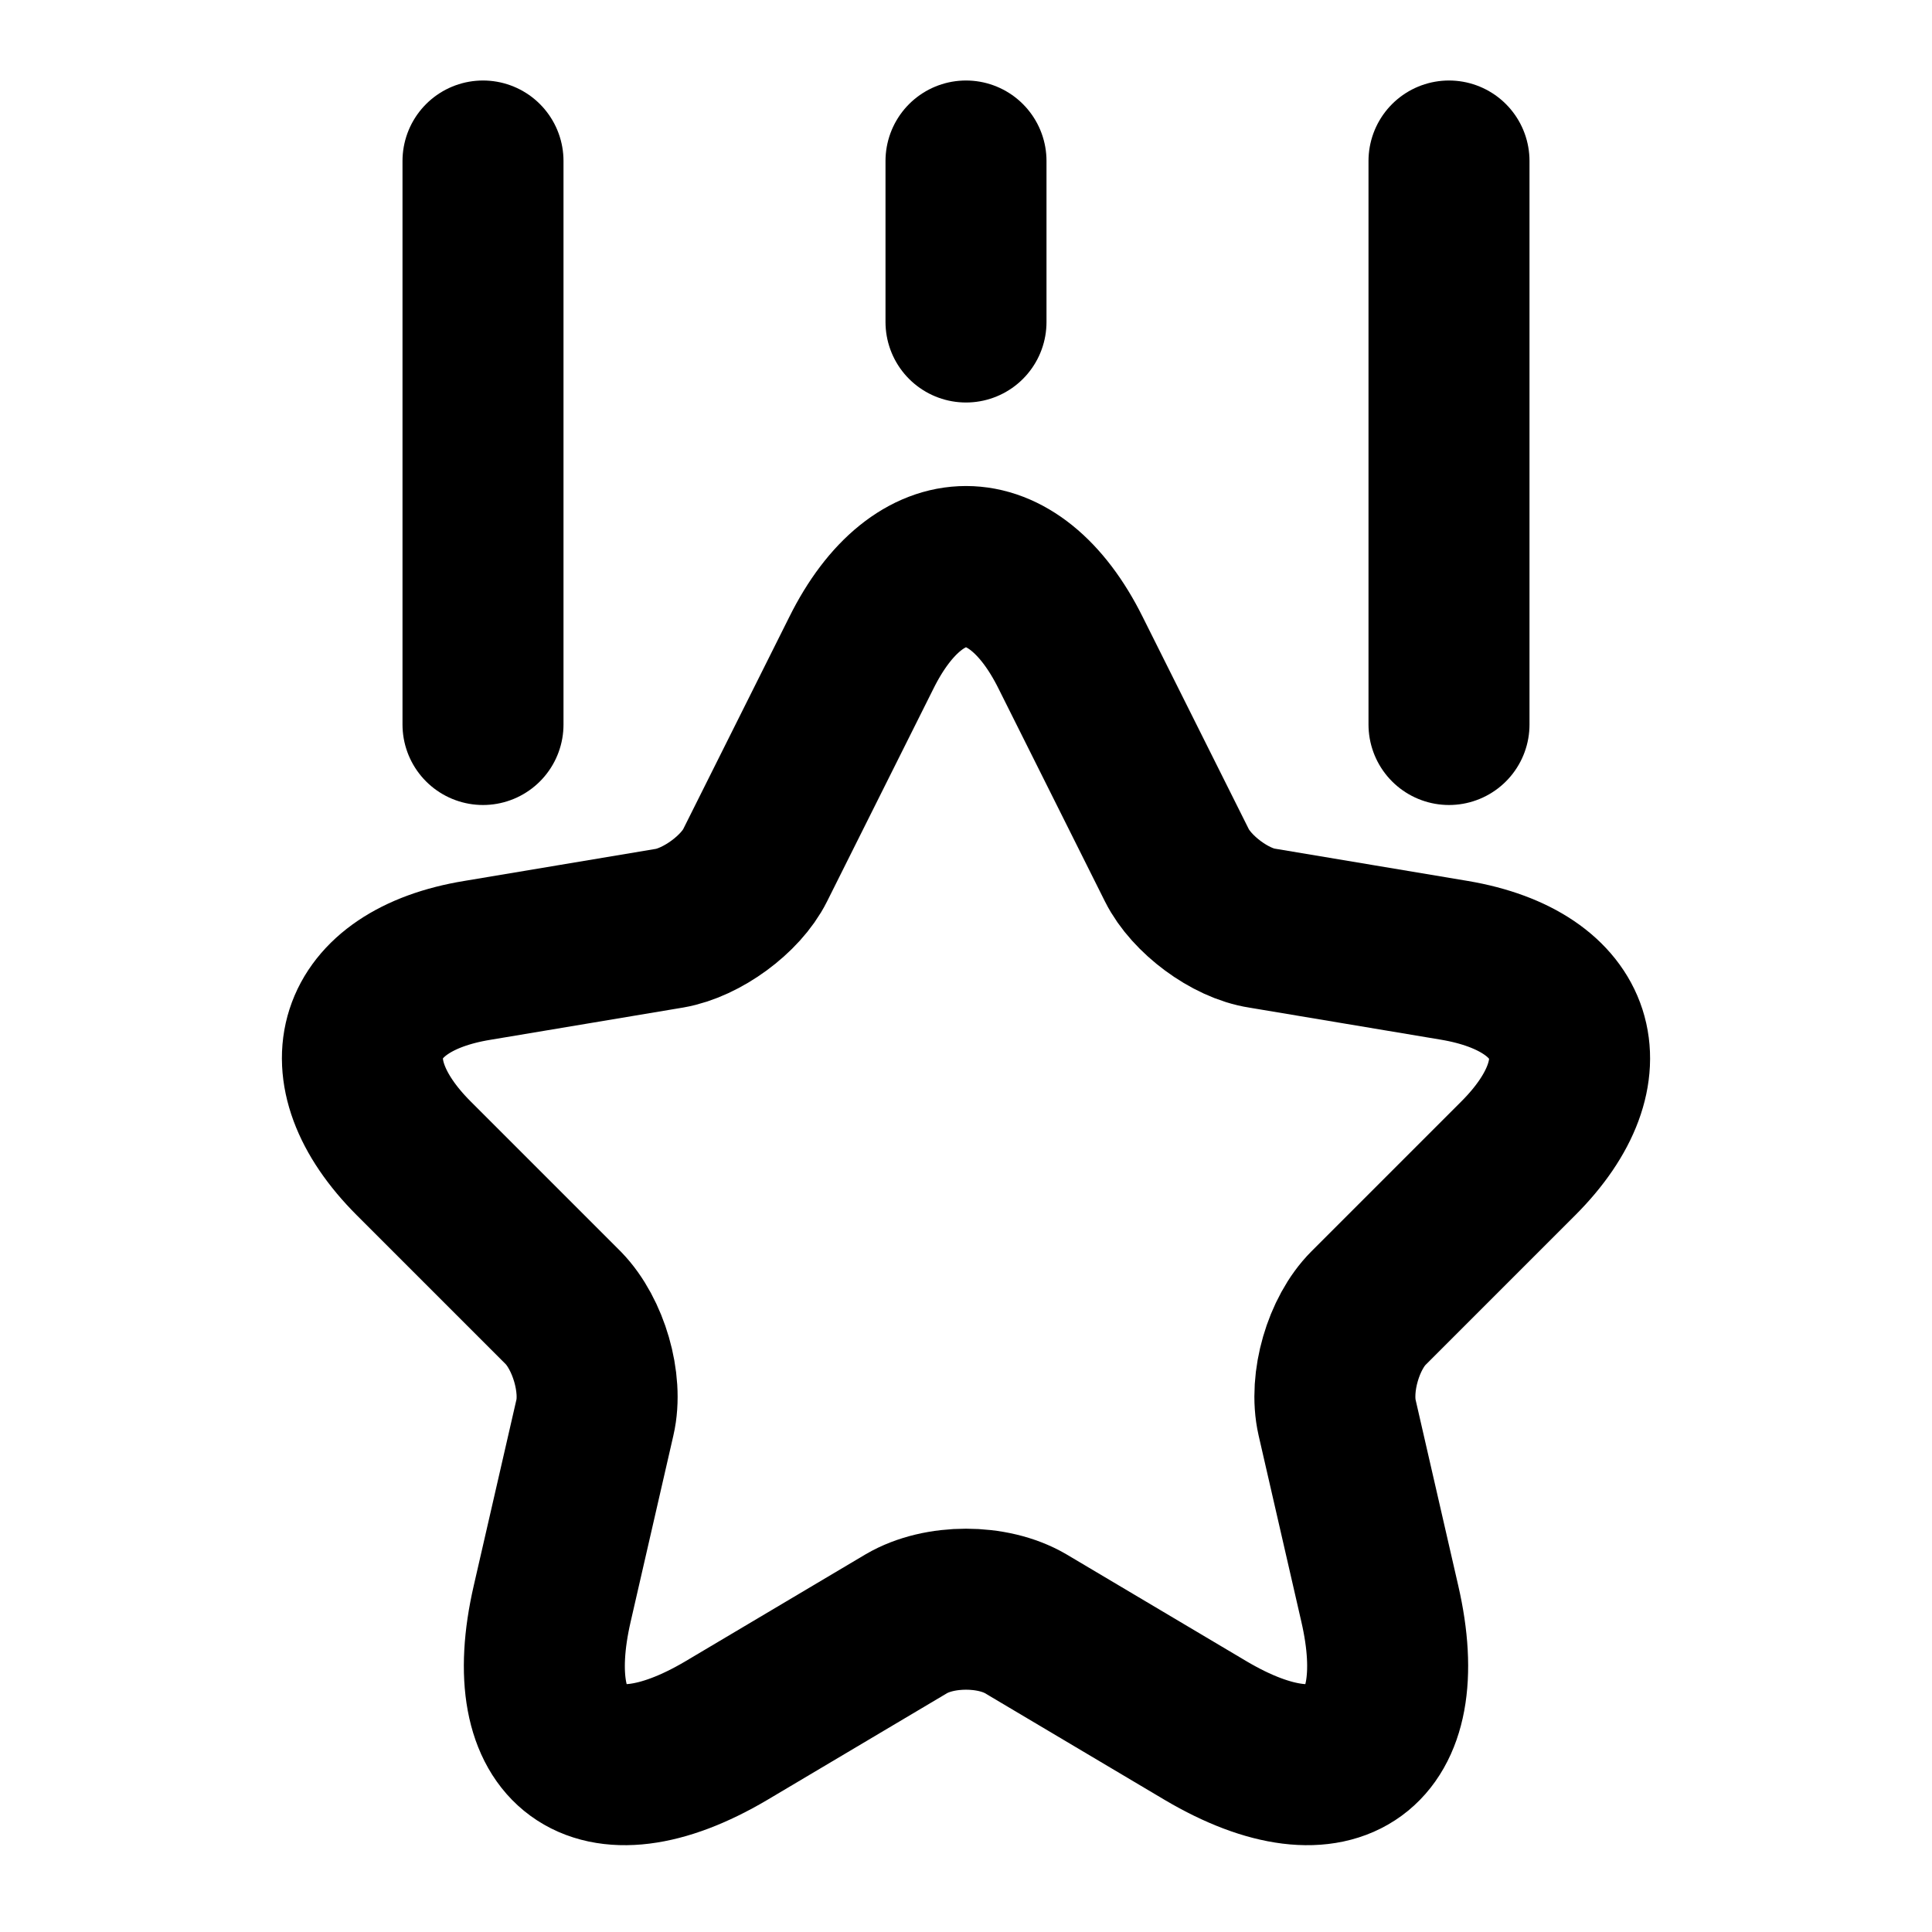 <svg xmlns="http://www.w3.org/2000/svg" width="24" height="24" viewBox="0 0 24 24" fill="none" stroke="currentColor" stroke-width="2" stroke-linecap="round" stroke-linejoin="round" >
  <path d="M13.3 8.11L14.62 10.75C14.8 11.11 15.28 11.47 15.68 11.53L18.07 11.93C19.6 12.19 19.96 13.29 18.86 14.39L17 16.25C16.69 16.56 16.51 17.17 16.61 17.61L17.14 19.92C17.56 21.74 16.59 22.45 14.98 21.5L12.74 20.17C12.33 19.93 11.67 19.93 11.26 20.17L9.02 21.5C7.41 22.45 6.44 21.74 6.86 19.92L7.39 17.61C7.49 17.18 7.31 16.57 7 16.25L5.14 14.39C4.04 13.29 4.4 12.18 5.93 11.93L8.32 11.53C8.72 11.46 9.2 11.11 9.38 10.75L10.7 8.11C11.41 6.68 12.59 6.68 13.3 8.11Z"/>
  <path d="M6 9V2"/>
  <path d="M18 9V2"/>
  <path d="M12 4V2"/>
  </svg>